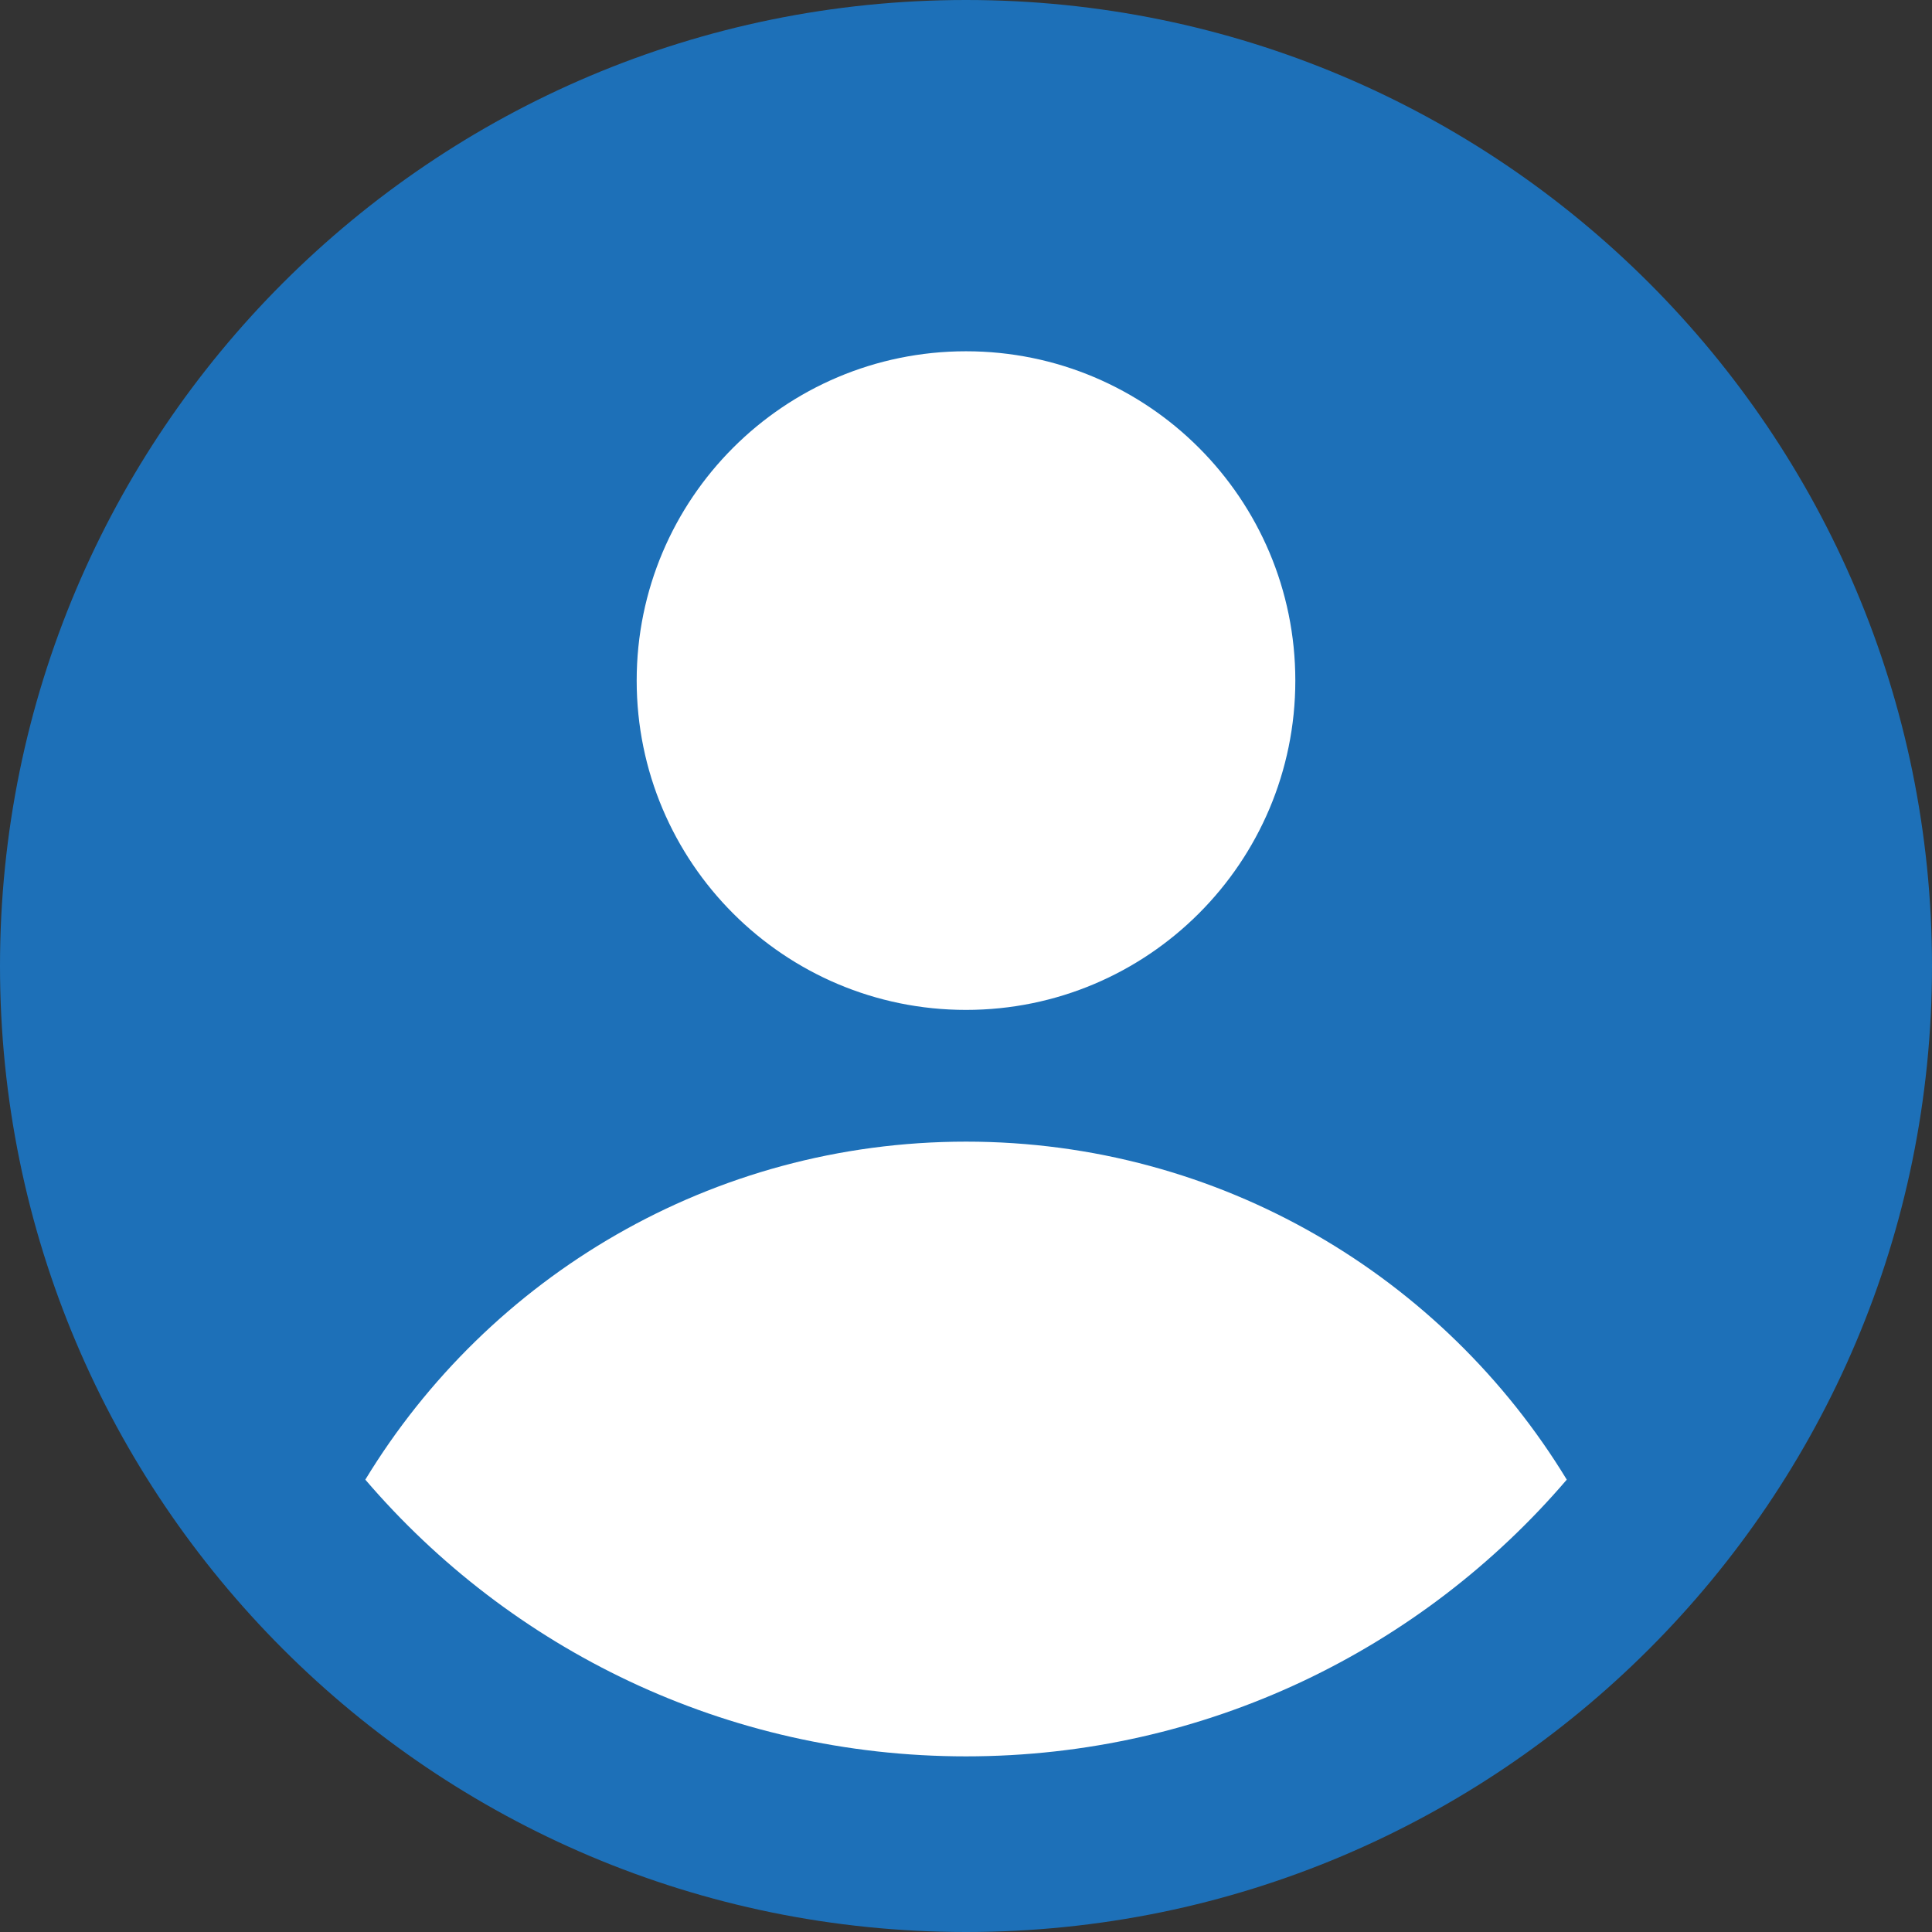 <svg width="22" height="22" viewBox="0 0 22 22" fill="none" xmlns="http://www.w3.org/2000/svg">
<rect x="0" y="0" width="22" height="22" fill="#333333" stroke="none"/>
<path d="M22 11C22 17.075 17.075 22 11 22C4.925 22 0 17.075 0 11C0 4.925 4.925 0 11 0C17.075 0 22 4.925 22 11Z" fill="#1D70B8"/>
<path fill-rule="evenodd" clip-rule="evenodd" d="M11 11.5C13.071 11.5 14.75 9.821 14.75 7.75C14.75 5.679 13.071 4 11 4C8.929 4 7.25 5.679 7.25 7.75C7.25 9.821 8.929 11.5 11 11.5ZM11 20C13.738 20 16.19 18.778 17.841 16.849C16.437 14.541 13.899 13 11.001 13C8.102 13 5.563 14.541 4.16 16.849C5.811 18.778 8.263 20 11 20Z" fill="white"/>
</svg>
